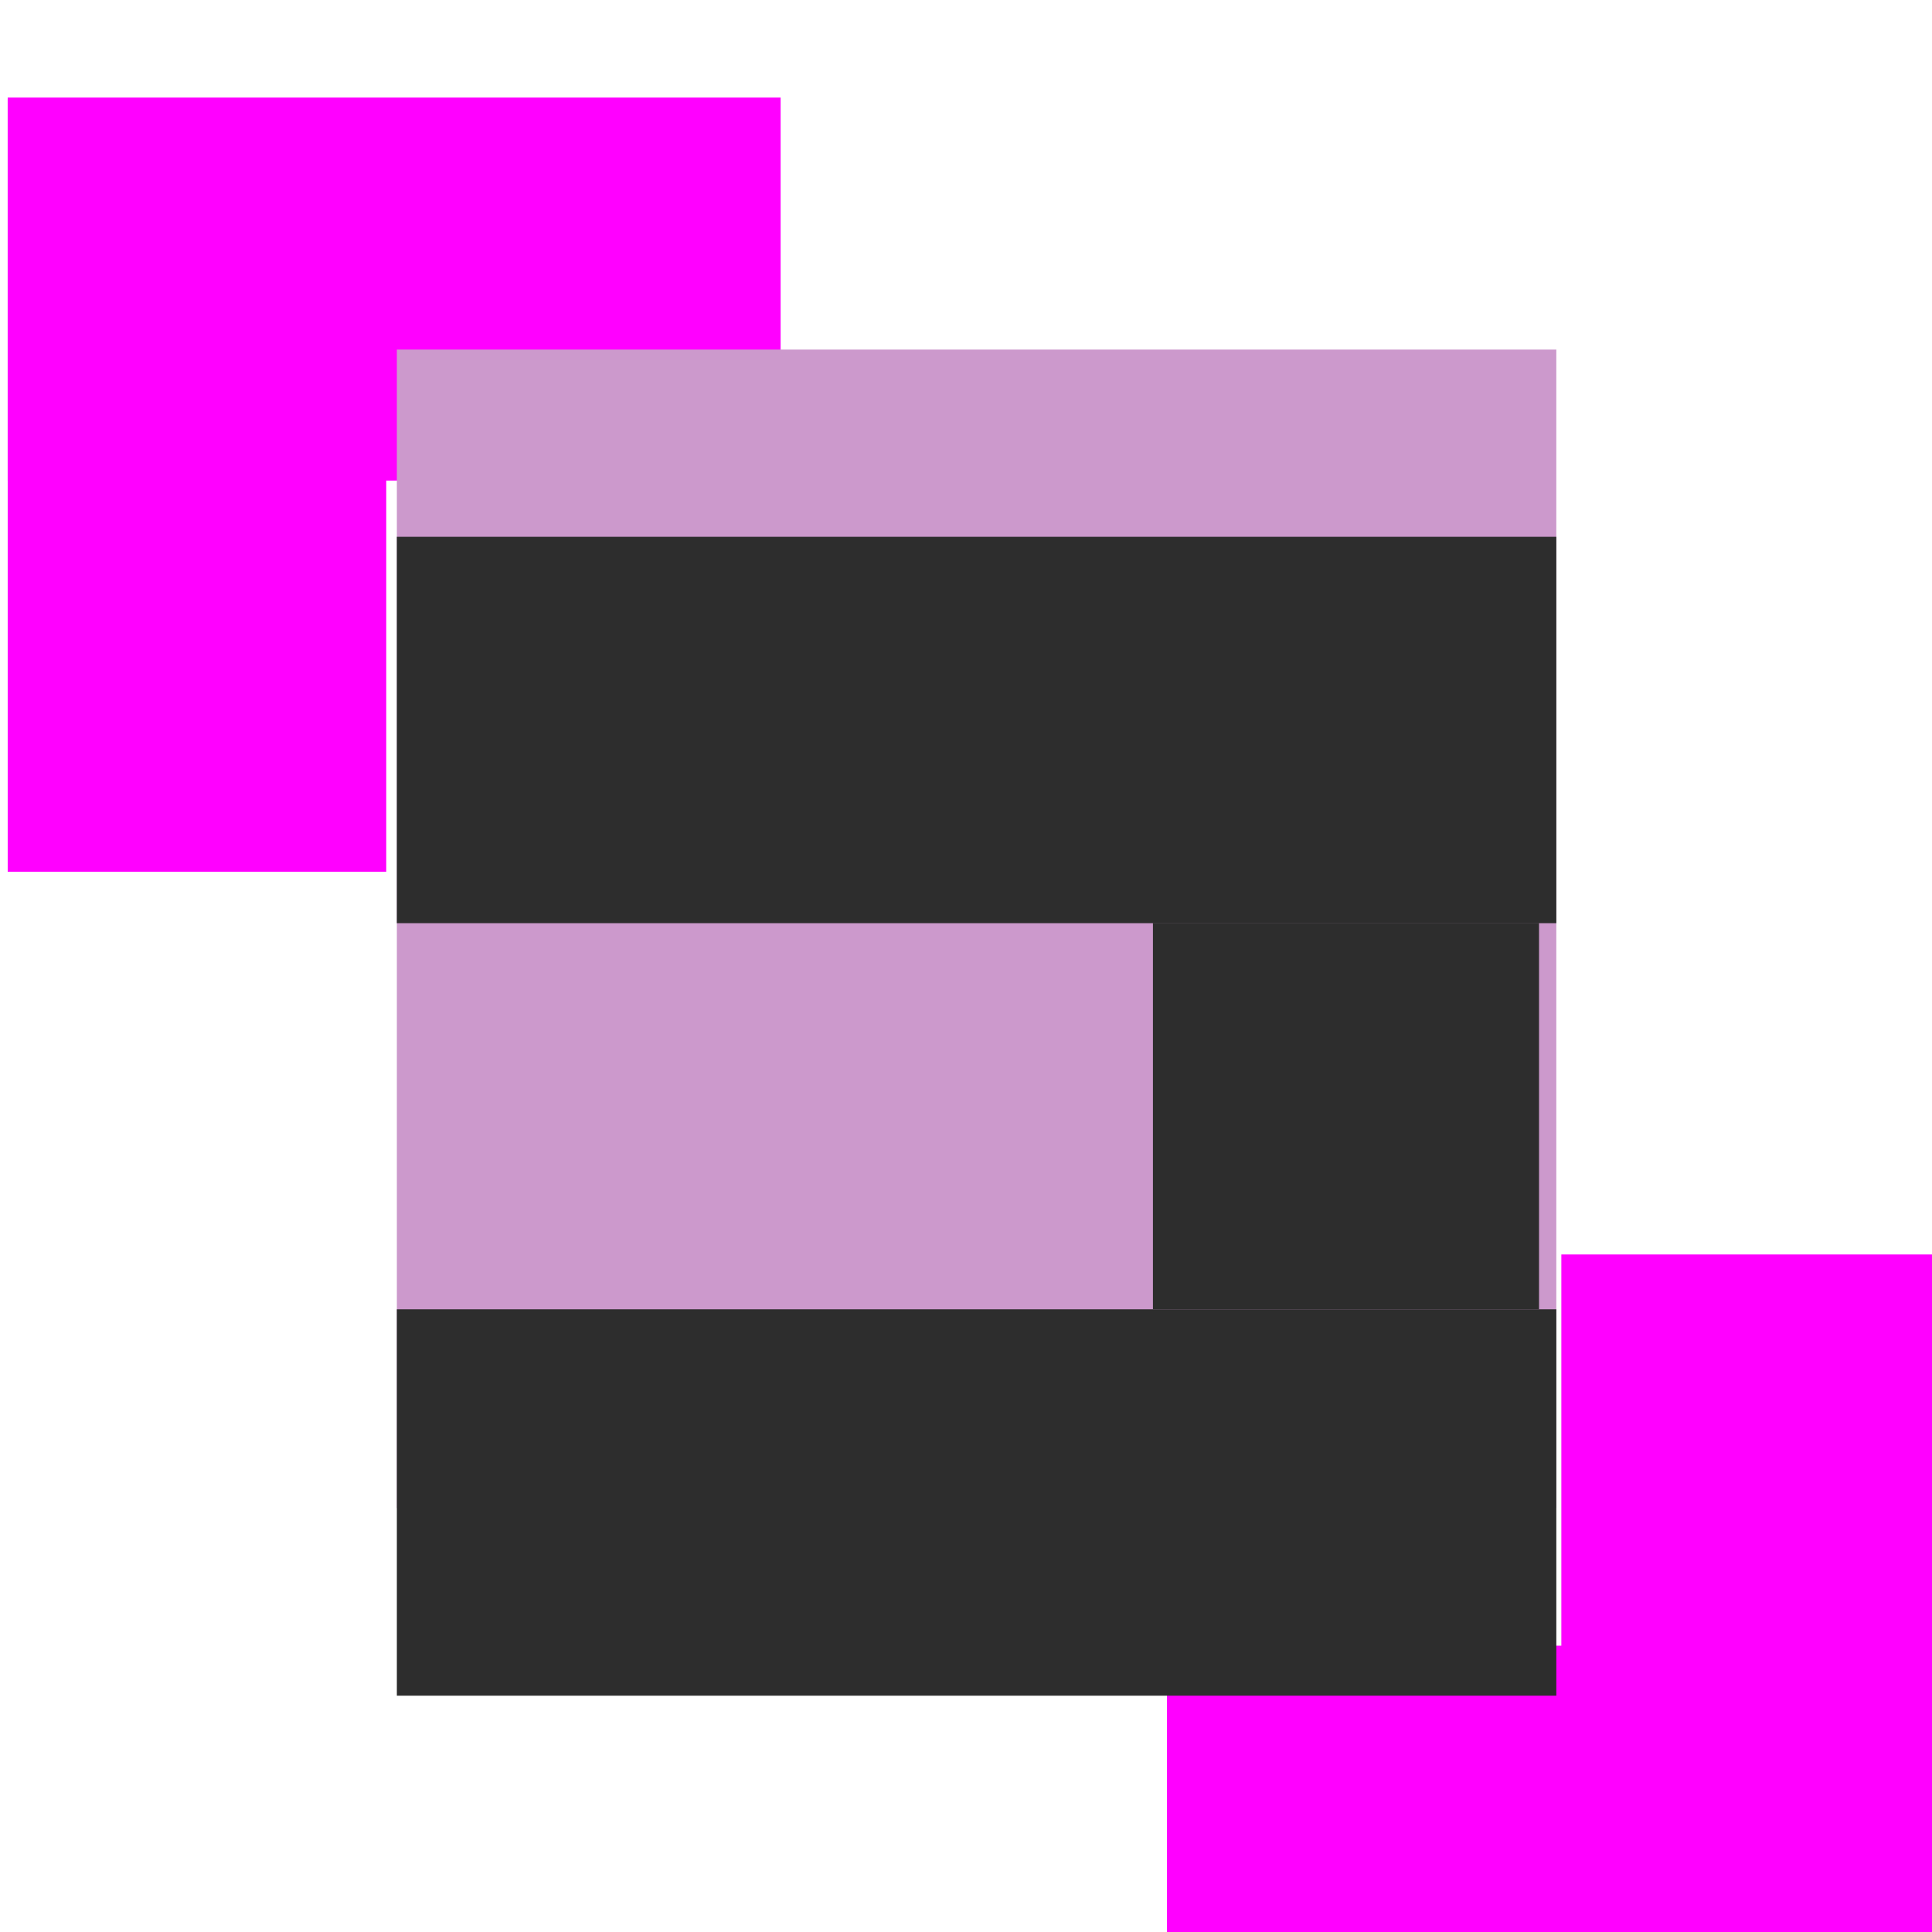 <?xml version="1.0" encoding="UTF-8" standalone="no"?>
<!DOCTYPE svg PUBLIC "-//W3C//DTD SVG 1.1//EN" "http://www.w3.org/Graphics/SVG/1.1/DTD/svg11.dtd">
<svg width="100%" height="100%" viewBox="0 0 5 5" version="1.1" xmlns="http://www.w3.org/2000/svg" xmlns:xlink="http://www.w3.org/1999/xlink" xml:space="preserve" xmlns:serif="http://www.serif.com/" style="fill-rule:evenodd;clip-rule:evenodd;stroke-linejoin:round;stroke-miterlimit:2;">
    <g transform="matrix(1,0,0,1,-123,-1206)">
        <g transform="matrix(1.14,0,0,0.895,0,0)">
            <g id="piano_black_key_sel" transform="matrix(0.913,0,0,0.704,37.725,1300.86)">
                <g transform="matrix(0.625,0,0,0.625,57.056,4.164)">
                    <rect x="31.711" y="99.947" width="7.688" height="12.692" style="fill:none;"/>
                    <clipPath id="_clip1">
                        <rect x="31.711" y="99.947" width="7.688" height="12.692"/>
                    </clipPath>
                    <g clip-path="url(#_clip1)">
                        <g transform="matrix(3.075,0,0,2.538,-69.764,-59.968)">
                            <rect x="33" y="63" width="1" height="1" style="fill:rgb(255,0,255);"/>
                        </g>
                        <g transform="matrix(-3.075,-6.21712e-16,1.88289e-16,-2.538,140.873,272.553)">
                            <rect x="33" y="63" width="1" height="1" style="fill:rgb(255,0,255);"/>
                        </g>
                        <g transform="matrix(-9.41447e-17,5.077,-1.538,1.70233e-16,130.111,-67.583)">
                            <rect x="33" y="63" width="1" height="1" style="fill:rgb(255,0,255);"/>
                        </g>
                        <g transform="matrix(4.70724e-16,-5.077,1.538,1.40623e-16,-59.002,280.168)">
                            <rect x="33" y="63" width="1" height="1" style="fill:rgb(255,0,255);"/>
                        </g>
                    </g>
                </g>
                <g transform="matrix(0.961,0,0,1.586,-28.828,-1837.12)">
                    <rect x="111" y="1201" width="3" height="3" style="fill:rgb(204,153,204);"/>
                </g>
                <g>
                    <g transform="matrix(0.961,0,0,0.529,-28.828,-566.894)">
                        <rect x="111" y="1201" width="3" height="3" style="fill:rgb(45,45,45);"/>
                    </g>
                    <g transform="matrix(0.961,0,0,0.529,-28.828,-563.721)">
                        <rect x="111" y="1201" width="3" height="3" style="fill:rgb(45,45,45);"/>
                    </g>
                    <g transform="matrix(0.32,0,0,0.529,44.203,-565.308)">
                        <rect x="111" y="1201" width="3" height="3" style="fill:rgb(45,45,45);"/>
                    </g>
                </g>
            </g>
        </g>
    </g>
</svg>
